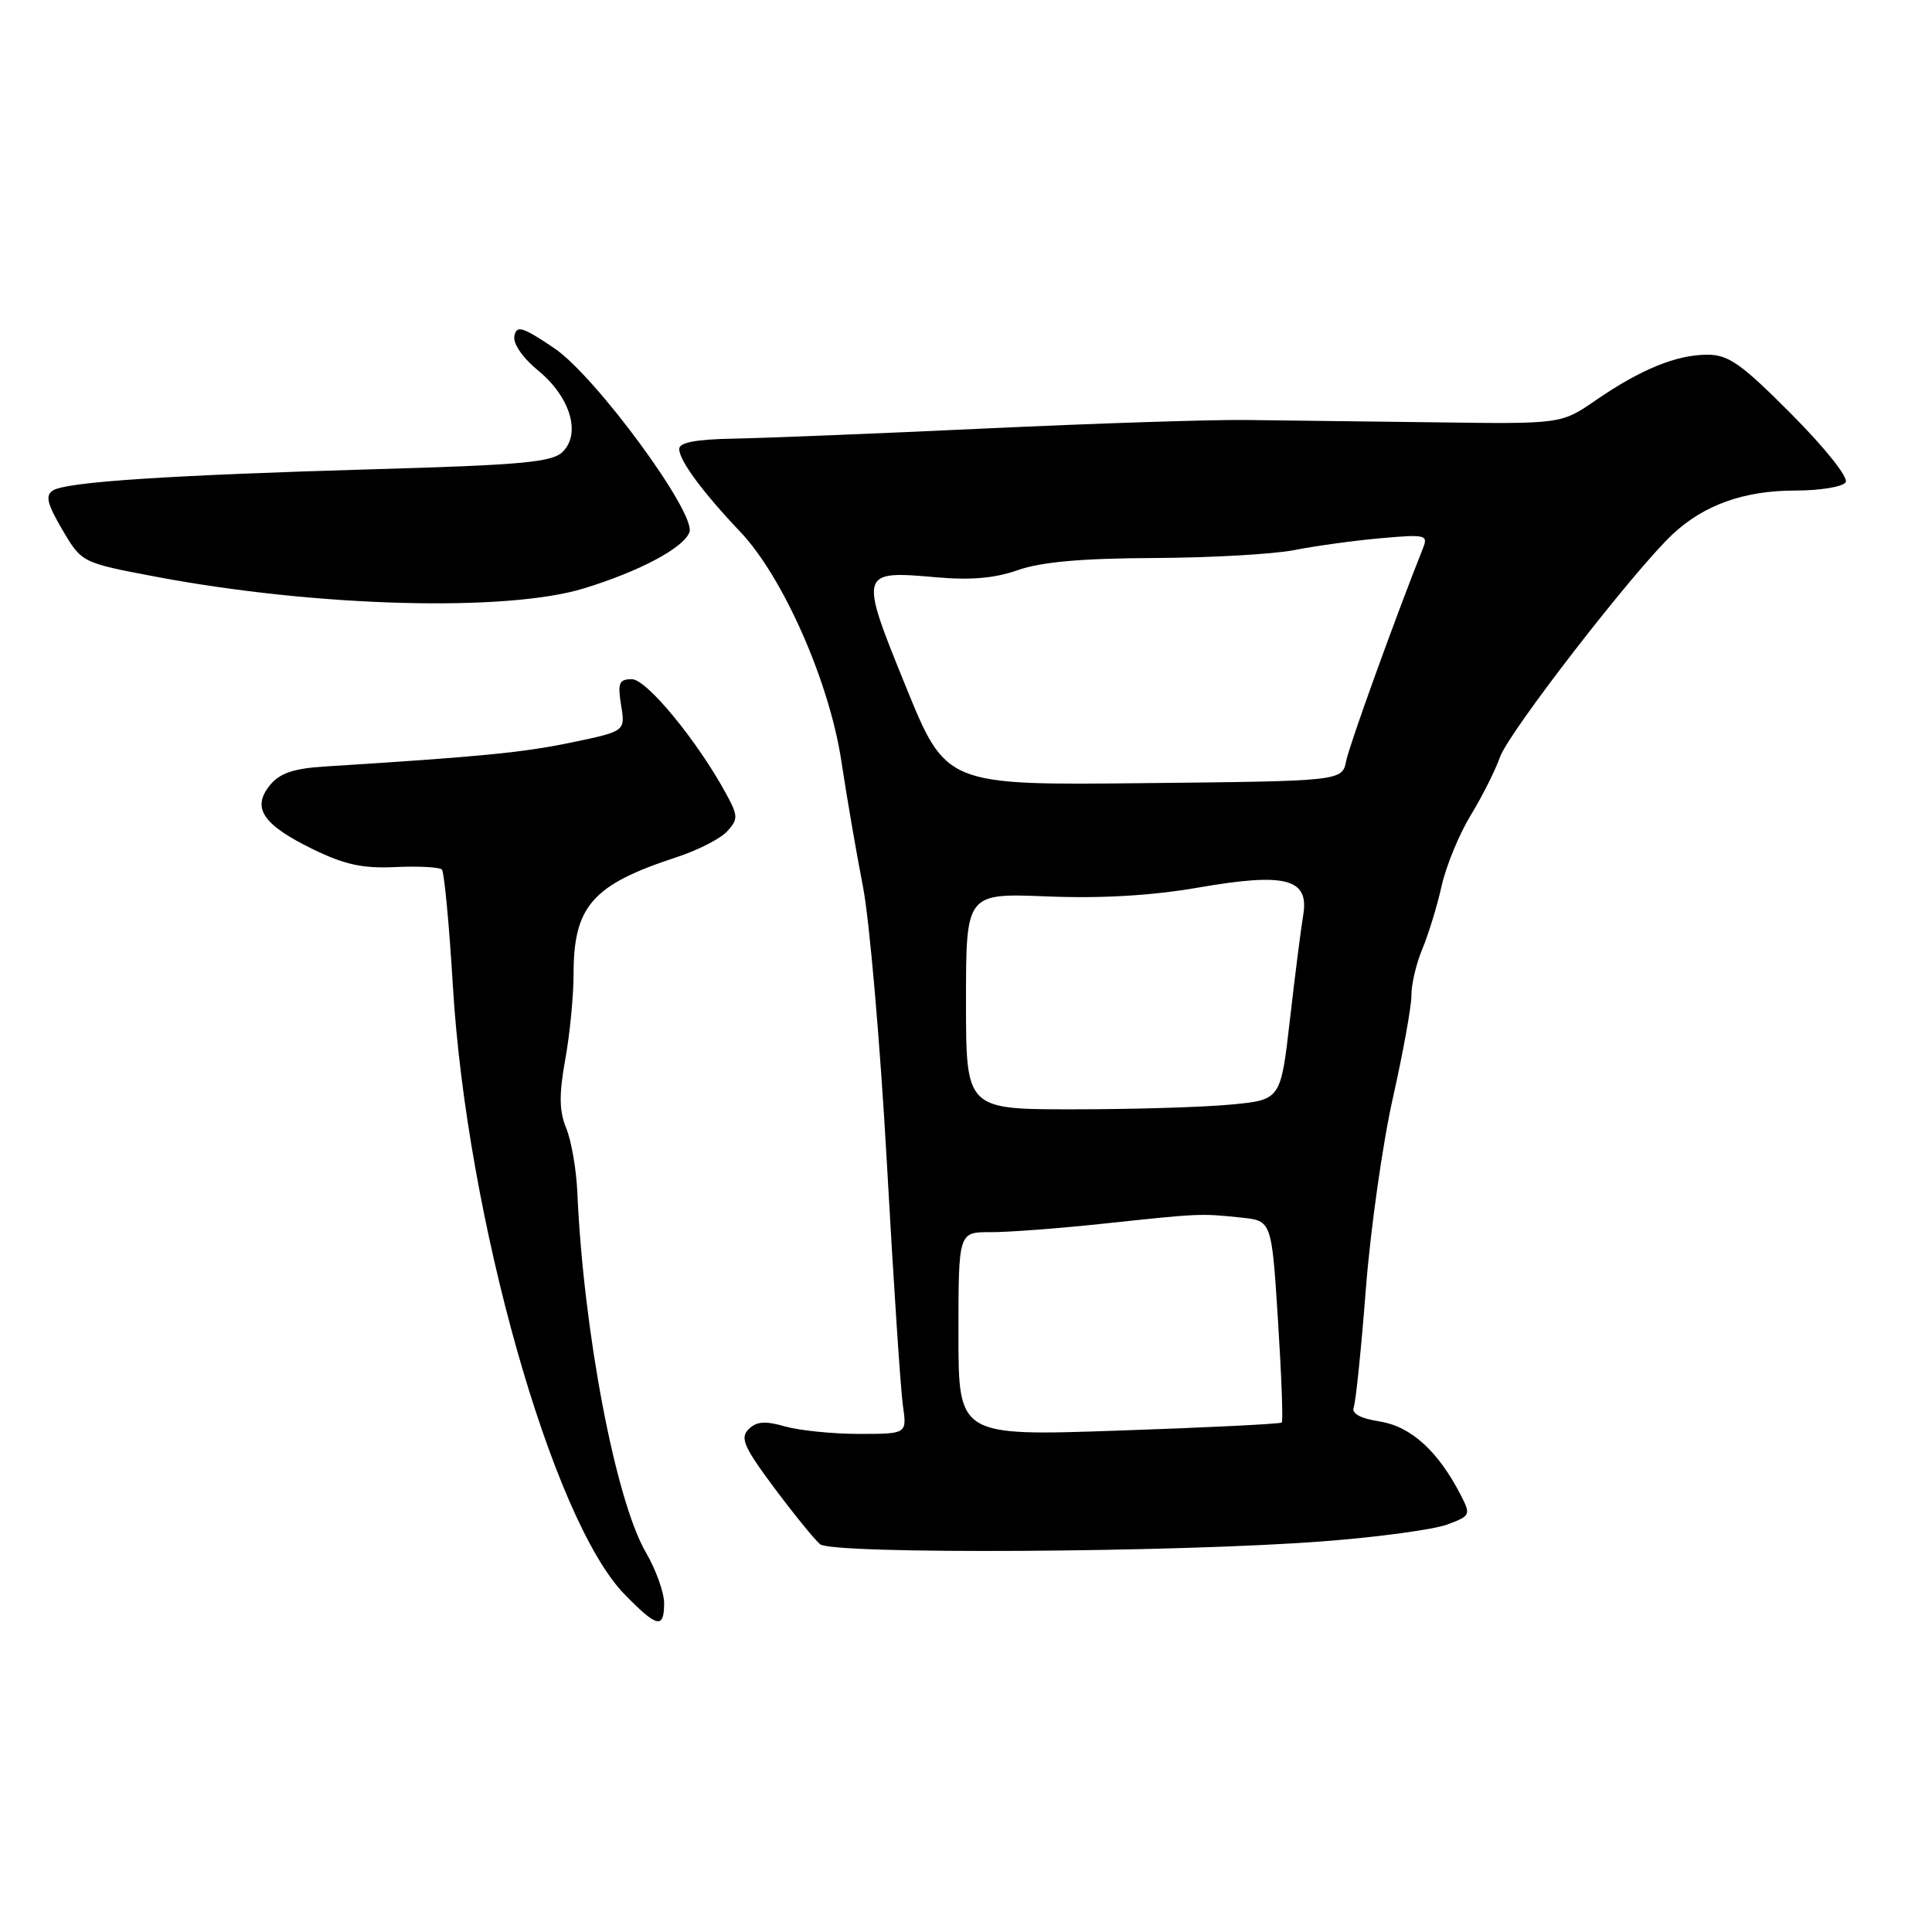 <?xml version="1.0" encoding="UTF-8" standalone="no"?>
<!DOCTYPE svg PUBLIC "-//W3C//DTD SVG 1.1//EN" "http://www.w3.org/Graphics/SVG/1.1/DTD/svg11.dtd" >
<svg xmlns="http://www.w3.org/2000/svg" xmlns:xlink="http://www.w3.org/1999/xlink" version="1.1" viewBox="0 0 256 256">
 <g >
 <path fill="currentColor"
d=" M 88.00 212.43 C 88.00 211.01 86.91 207.98 85.57 205.68 C 81.56 198.77 77.31 176.43 76.50 158.00 C 76.37 154.97 75.71 151.15 75.03 149.50 C 74.09 147.21 74.06 145.05 74.90 140.38 C 75.51 137.02 76.00 131.94 76.00 129.09 C 76.00 120.07 78.49 117.23 89.63 113.59 C 92.46 112.67 95.48 111.12 96.36 110.15 C 97.82 108.54 97.81 108.12 96.23 105.20 C 92.42 98.19 85.69 90.00 83.73 90.00 C 82.02 90.00 81.82 90.49 82.30 93.45 C 82.86 96.90 82.86 96.90 75.68 98.39 C 69.31 99.72 63.63 100.27 43.00 101.57 C 38.87 101.83 37.07 102.45 35.76 104.05 C 33.33 107.05 34.81 109.27 41.41 112.50 C 45.65 114.57 48.05 115.10 52.40 114.89 C 55.46 114.75 58.23 114.90 58.55 115.21 C 58.86 115.53 59.52 122.49 60.01 130.67 C 61.85 161.33 73.15 201.40 82.75 211.25 C 87.07 215.68 88.00 215.89 88.00 212.43 Z  M 175.50 204.22 C 182.65 203.67 189.95 202.67 191.73 202.02 C 194.88 200.85 194.92 200.75 193.52 198.03 C 190.54 192.27 186.95 189.01 182.85 188.36 C 180.21 187.94 179.05 187.30 179.38 186.45 C 179.65 185.74 180.37 178.72 180.98 170.83 C 181.59 162.95 183.20 151.55 184.56 145.50 C 185.92 139.45 187.03 133.32 187.02 131.87 C 187.01 130.43 187.66 127.66 188.48 125.71 C 189.29 123.77 190.44 120.01 191.03 117.36 C 191.63 114.71 193.36 110.51 194.88 108.02 C 196.40 105.53 198.14 102.07 198.75 100.33 C 199.88 97.06 216.51 75.59 221.62 70.80 C 225.80 66.89 231.11 65.00 237.91 65.00 C 241.19 65.00 244.19 64.50 244.56 63.90 C 244.95 63.27 241.84 59.37 237.40 54.90 C 230.75 48.21 229.04 47.00 226.24 47.00 C 222.15 47.00 217.41 48.93 211.44 53.04 C 206.87 56.19 206.87 56.19 190.18 55.96 C 181.01 55.84 169.68 55.70 165.00 55.65 C 160.32 55.60 144.80 56.11 130.50 56.78 C 116.20 57.45 101.24 58.05 97.25 58.12 C 92.22 58.21 90.00 58.63 90.00 59.49 C 90.00 61.01 93.07 65.18 98.12 70.50 C 103.78 76.48 109.90 90.37 111.48 100.83 C 112.20 105.60 113.49 113.10 114.35 117.50 C 115.21 121.90 116.63 138.32 117.51 154.00 C 118.38 169.68 119.34 184.19 119.64 186.25 C 120.18 190.00 120.18 190.00 113.83 190.00 C 110.34 190.00 105.93 189.55 104.02 189.01 C 101.38 188.25 100.24 188.34 99.19 189.38 C 98.04 190.54 98.56 191.73 102.57 197.12 C 105.19 200.63 107.93 204.00 108.67 204.62 C 110.33 205.99 156.15 205.72 175.50 204.22 Z  M 77.42 77.95 C 84.82 75.67 90.55 72.61 91.35 70.53 C 92.30 68.06 78.93 49.85 73.46 46.15 C 69.24 43.30 68.45 43.06 68.16 44.51 C 67.95 45.52 69.24 47.40 71.33 49.12 C 75.56 52.60 77.01 57.42 74.57 59.86 C 73.19 61.24 69.29 61.61 49.71 62.17 C 22.24 62.97 8.86 63.85 7.03 64.98 C 5.97 65.64 6.23 66.71 8.26 70.19 C 10.83 74.56 10.83 74.56 20.66 76.42 C 41.97 80.44 67.17 81.12 77.42 77.95 Z  M 127.00 176.77 C 127.00 163.25 127.00 163.25 131.25 163.27 C 133.59 163.28 140.45 162.76 146.50 162.11 C 158.98 160.78 159.07 160.77 164.50 161.34 C 168.50 161.76 168.50 161.76 169.34 174.95 C 169.80 182.21 170.03 188.30 169.84 188.49 C 169.65 188.68 159.94 189.16 148.25 189.56 C 127.00 190.29 127.00 190.29 127.00 176.77 Z  M 128.00 132.68 C 128.00 118.35 128.00 118.35 138.75 118.78 C 145.93 119.07 152.55 118.68 158.71 117.62 C 170.38 115.59 173.50 116.40 172.68 121.27 C 172.38 123.05 171.59 129.28 170.92 135.12 C 169.70 145.74 169.70 145.74 163.10 146.36 C 159.47 146.71 150.09 146.99 142.25 146.99 C 128.00 147.00 128.00 147.00 128.00 132.68 Z  M 120.01 90.93 C 113.83 75.74 113.87 75.59 124.02 76.49 C 128.62 76.90 131.82 76.62 134.89 75.54 C 137.95 74.46 143.31 73.98 152.88 73.94 C 160.37 73.91 168.75 73.43 171.50 72.89 C 174.25 72.34 179.38 71.64 182.91 71.32 C 188.88 70.79 189.26 70.87 188.56 72.62 C 184.87 81.89 178.82 98.65 178.38 100.81 C 177.84 103.50 177.84 103.50 151.59 103.77 C 125.35 104.05 125.35 104.05 120.01 90.93 Z "/>
</g>
</svg>